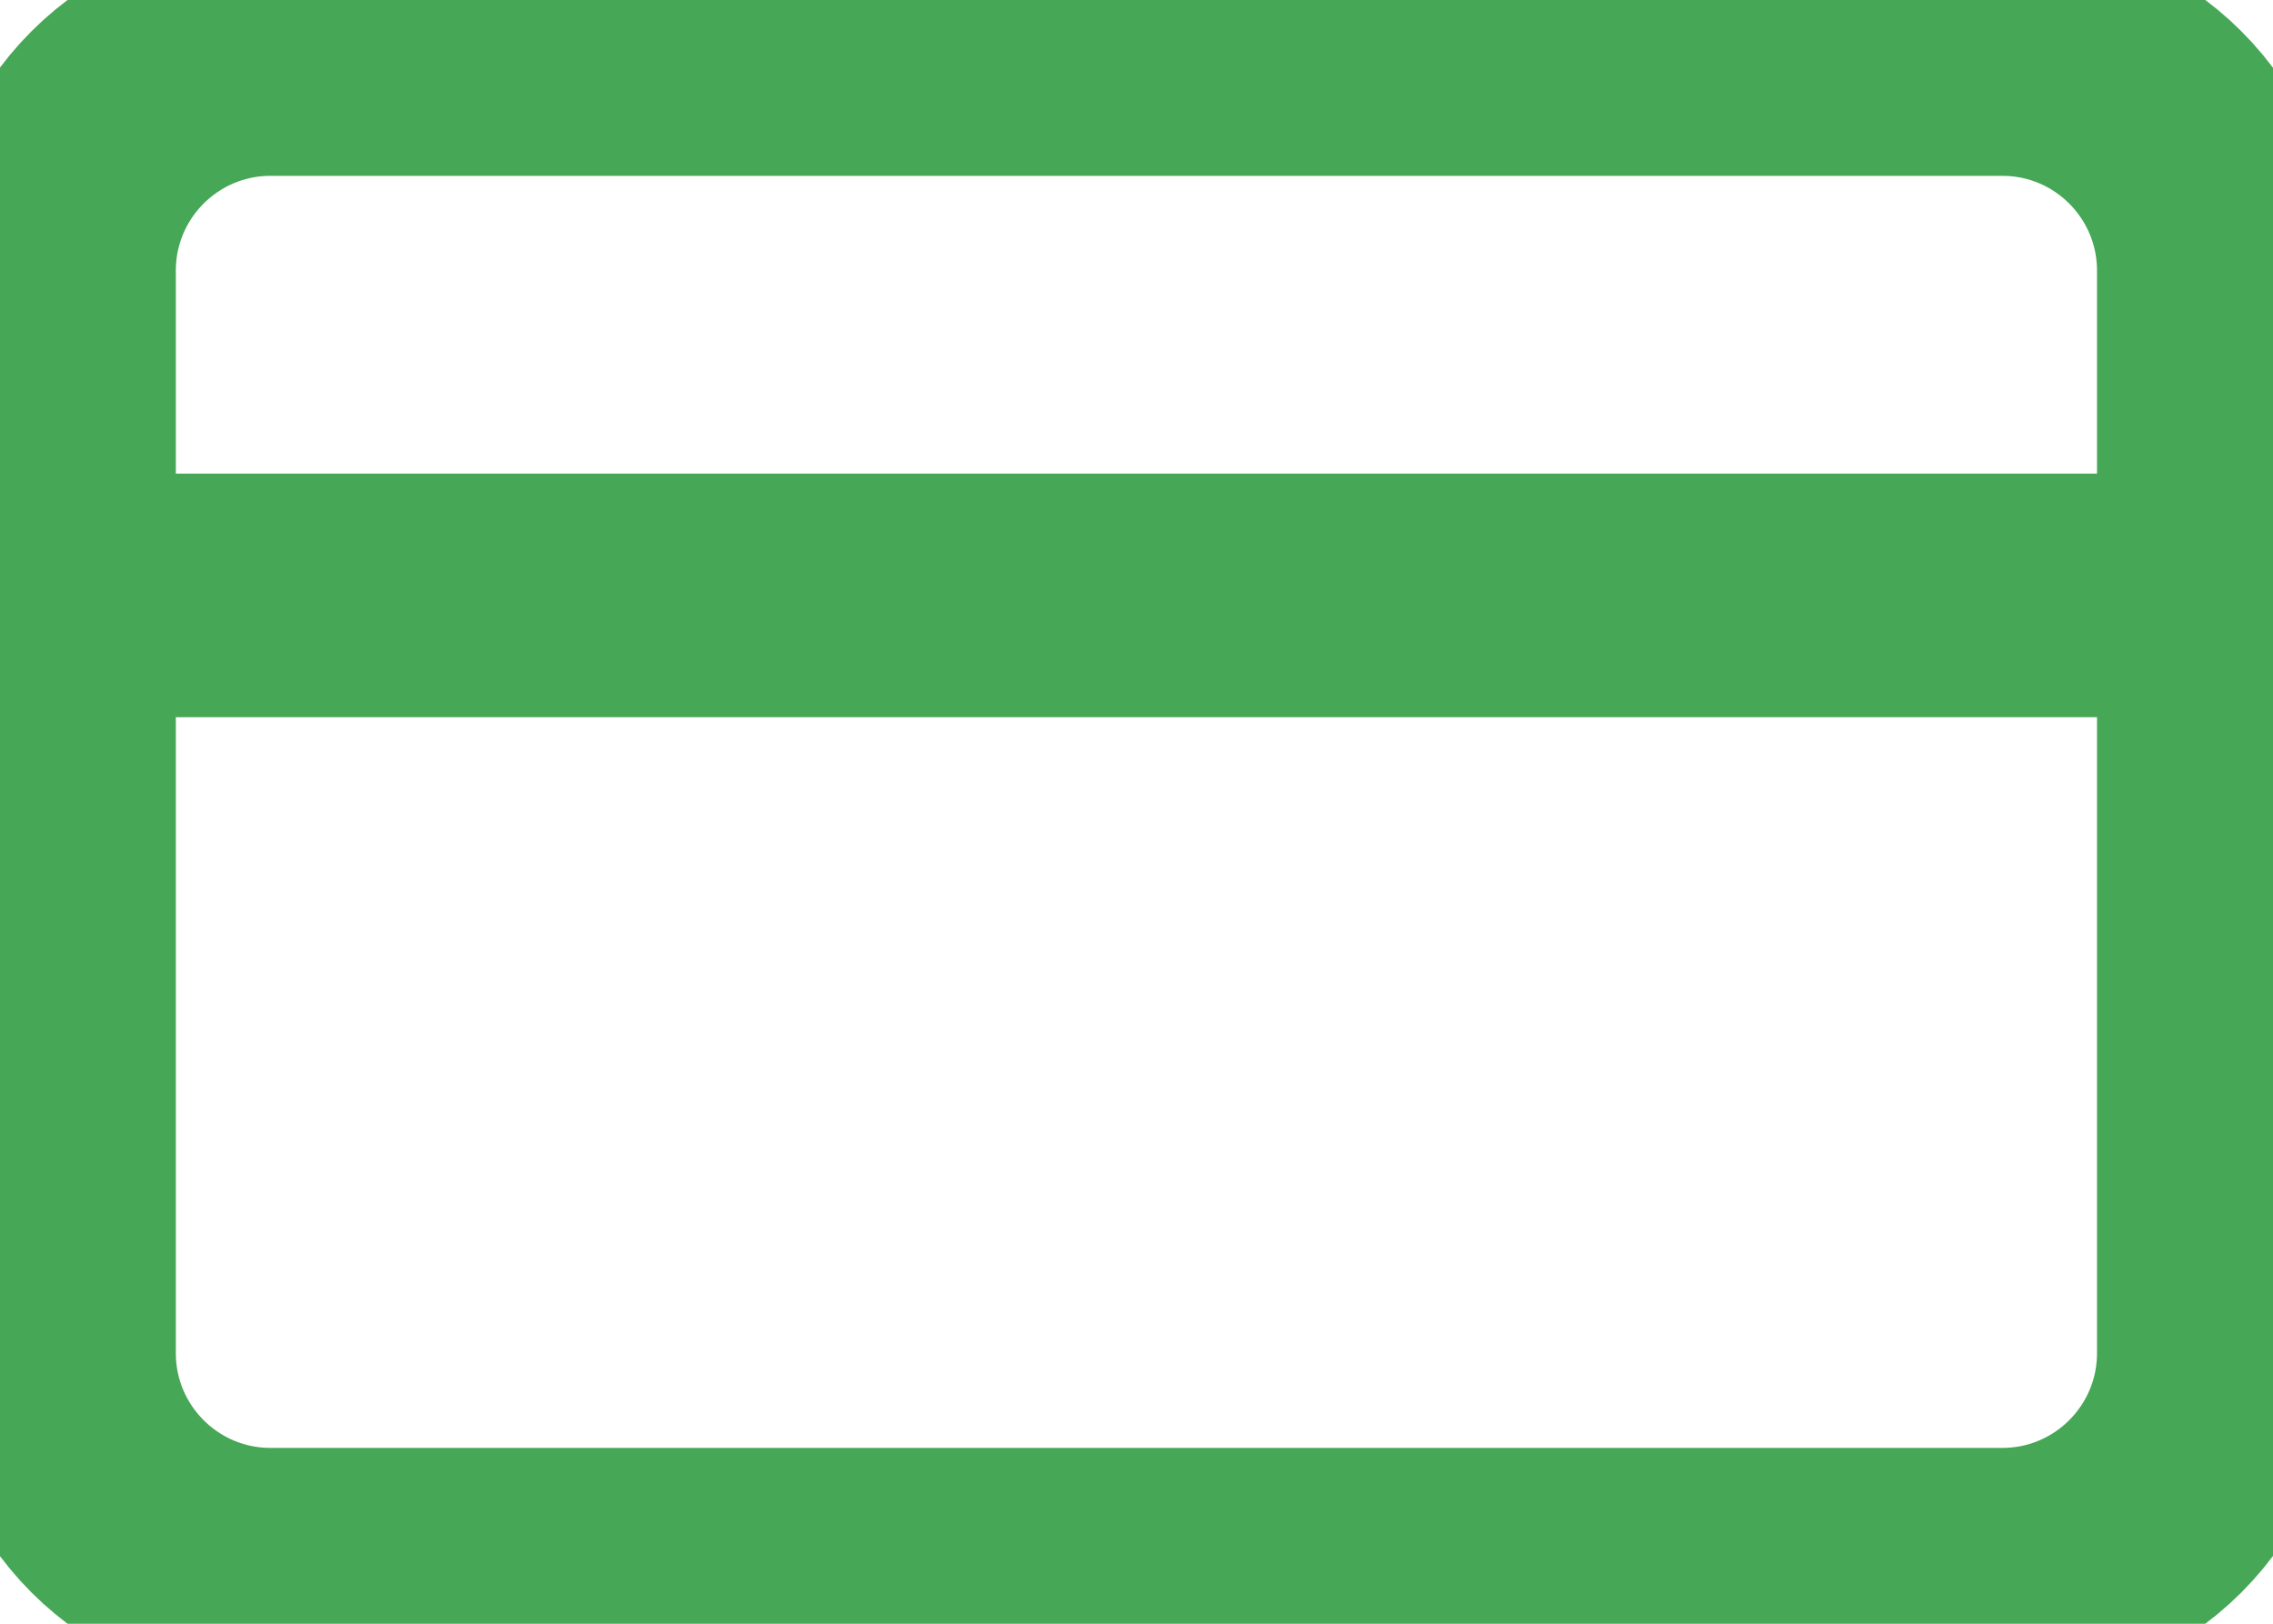 <svg width="14" height="10" viewBox="0 0 14 10" fill="none" xmlns="http://www.w3.org/2000/svg">
<path d="M0.333 3.667H13.666M1.666 0.333H12.333C13.069 0.333 13.666 0.93 13.666 1.667V8.333C13.666 9.07 13.069 9.667 12.333 9.667H1.666C0.93 9.667 0.333 9.07 0.333 8.333V1.667C0.333 0.93 0.93 0.333 1.666 0.333Z" stroke="#46A756" stroke-width="1.5" stroke-linecap="round" stroke-linejoin="round"/>
</svg>
